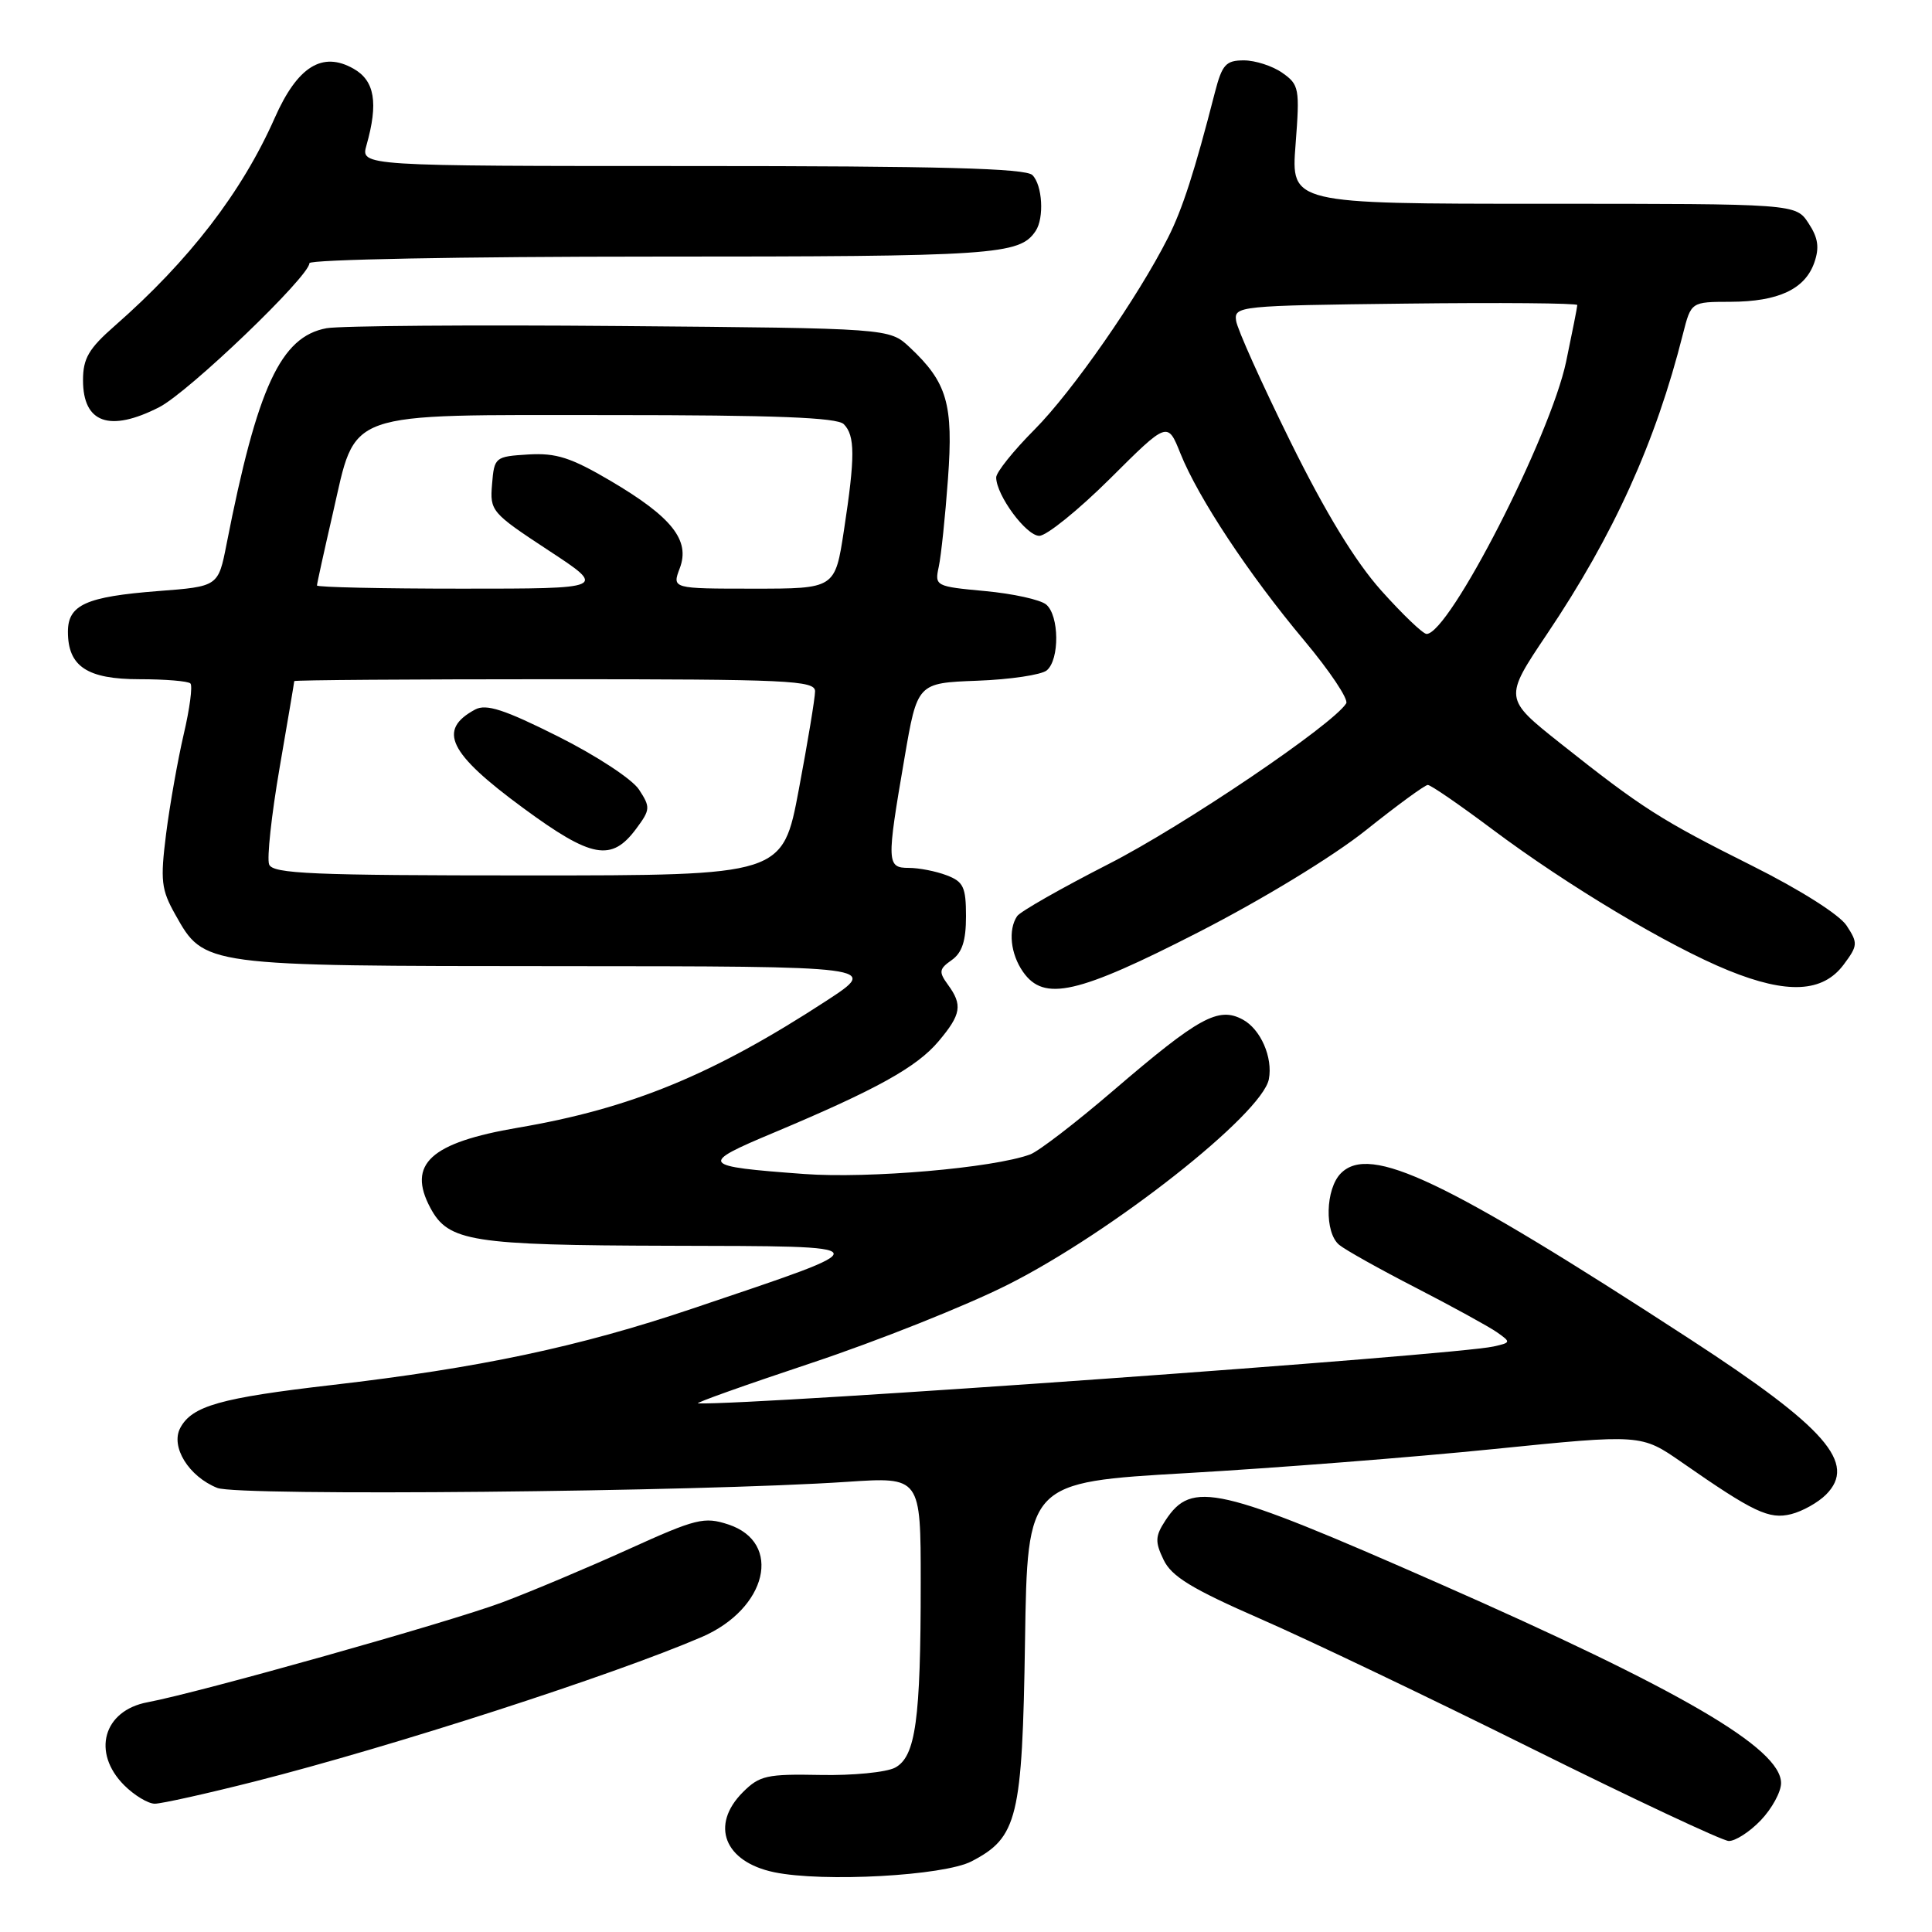 <?xml version="1.0" encoding="UTF-8" standalone="no"?>
<!DOCTYPE svg PUBLIC "-//W3C//DTD SVG 1.1//EN" "http://www.w3.org/Graphics/SVG/1.1/DTD/svg11.dtd" >
<svg xmlns="http://www.w3.org/2000/svg" xmlns:xlink="http://www.w3.org/1999/xlink" version="1.1" viewBox="0 0 256 256">
 <g >
 <path fill="currentColor"
d=" M 128.73 246.64 C 134.84 243.47 135.46 240.92 135.82 217.46 C 136.14 196.41 136.14 196.41 157.32 195.19 C 168.97 194.52 187.27 193.09 197.99 192.00 C 217.47 190.03 217.47 190.03 222.84 193.76 C 232.38 200.40 234.41 201.36 237.34 200.63 C 238.83 200.26 240.91 199.09 241.95 198.05 C 246.09 193.91 241.98 189.19 224.00 177.49 C 191.37 156.26 181.55 151.59 177.68 155.46 C 175.62 157.52 175.48 163.32 177.45 164.95 C 178.24 165.61 182.83 168.18 187.64 170.65 C 192.45 173.13 197.26 175.77 198.34 176.52 C 200.23 177.85 200.22 177.90 197.89 178.42 C 192.61 179.58 100.55 186.17 92.50 185.96 C 91.95 185.94 98.70 183.54 107.50 180.61 C 116.30 177.68 128.00 173.02 133.50 170.25 C 147.28 163.33 167.23 147.63 168.13 143.00 C 168.68 140.12 167.04 136.36 164.66 135.09 C 161.44 133.36 158.87 134.77 147.50 144.52 C 142.55 148.77 137.60 152.57 136.50 152.97 C 131.59 154.77 115.11 156.19 106.56 155.56 C 92.73 154.54 92.54 154.27 102.61 150.05 C 116.15 144.36 121.49 141.40 124.37 137.97 C 127.37 134.41 127.57 133.16 125.60 130.47 C 124.37 128.78 124.43 128.39 126.10 127.22 C 127.48 126.25 128.00 124.68 128.00 121.42 C 128.00 117.54 127.66 116.82 125.43 115.98 C 124.02 115.44 121.77 115.00 120.43 115.00 C 117.49 115.00 117.46 114.35 119.84 100.50 C 121.55 90.50 121.55 90.50 129.48 90.20 C 133.84 90.04 137.99 89.42 138.70 88.83 C 140.42 87.40 140.36 81.55 138.62 80.10 C 137.85 79.46 134.21 78.66 130.53 78.32 C 123.95 77.71 123.84 77.65 124.39 75.10 C 124.70 73.67 125.25 68.43 125.61 63.46 C 126.34 53.51 125.51 50.67 120.52 46.00 C 117.84 43.50 117.84 43.50 82.17 43.20 C 62.55 43.03 45.05 43.17 43.27 43.49 C 37.19 44.61 34.10 51.29 30.02 72.10 C 28.92 77.71 28.92 77.71 20.95 78.32 C 11.40 79.06 9.00 80.14 9.00 83.71 C 9.00 88.31 11.55 90.00 18.49 90.00 C 21.89 90.00 24.92 90.25 25.23 90.56 C 25.54 90.87 25.14 93.91 24.34 97.31 C 23.55 100.72 22.50 106.64 22.01 110.48 C 21.23 116.69 21.36 117.87 23.23 121.19 C 27.07 128.03 26.85 128.00 74.15 128.02 C 116.50 128.04 116.50 128.04 109.50 132.61 C 94.48 142.40 83.61 146.88 68.61 149.43 C 57.02 151.41 53.92 154.25 57.03 160.06 C 59.42 164.52 62.44 165.00 88.70 165.07 C 117.25 165.15 117.14 164.83 91.71 173.41 C 76.71 178.47 63.51 181.26 44.00 183.52 C 29.20 185.23 25.45 186.29 23.89 189.20 C 22.56 191.69 25.01 195.65 28.80 197.16 C 31.60 198.27 92.53 197.68 112.25 196.35 C 122.00 195.70 122.00 195.70 122.00 209.71 C 122.00 227.90 121.33 232.75 118.61 234.22 C 117.45 234.84 112.98 235.28 108.69 235.19 C 101.63 235.05 100.64 235.27 98.44 237.47 C 94.07 241.84 95.97 246.70 102.58 248.08 C 109.06 249.43 125.06 248.55 128.73 246.64 Z  M 233.31 241.20 C 234.79 239.65 236.00 237.44 236.00 236.27 C 236.00 231.66 222.73 223.92 190.50 209.74 C 161.26 196.88 157.94 196.12 154.43 201.46 C 153.06 203.55 153.03 204.29 154.18 206.68 C 155.23 208.89 157.92 210.53 166.97 214.49 C 173.28 217.24 189.47 224.98 202.97 231.69 C 216.46 238.39 228.20 243.90 229.06 243.94 C 229.92 243.97 231.84 242.74 233.31 241.20 Z  M 33.81 236.04 C 52.00 231.42 81.15 222.00 92.97 216.92 C 101.66 213.18 103.75 204.39 96.51 202.00 C 93.31 200.95 92.25 201.21 83.26 205.29 C 77.89 207.72 70.35 210.90 66.50 212.34 C 59.55 214.94 26.43 224.27 19.54 225.56 C 13.69 226.66 12.13 232.22 16.45 236.55 C 17.80 237.90 19.63 239.00 20.51 239.00 C 21.40 239.00 27.38 237.67 33.81 236.04 Z  M 158.85 123.50 C 167.32 119.16 176.66 113.47 181.00 110.00 C 185.12 106.71 188.81 104.01 189.19 104.01 C 189.57 104.00 193.39 106.63 197.69 109.85 C 207.70 117.35 221.13 125.38 229.03 128.59 C 236.83 131.76 241.54 131.52 244.30 127.81 C 246.18 125.29 246.20 124.96 244.68 122.64 C 243.74 121.20 238.51 117.89 232.19 114.73 C 220.05 108.66 217.58 107.08 206.79 98.52 C 199.26 92.54 199.26 92.54 204.99 84.01 C 213.82 70.88 219.38 58.61 223.00 44.25 C 224.08 40.00 224.08 40.00 229.29 39.99 C 235.64 39.97 239.16 38.32 240.40 34.81 C 241.10 32.81 240.92 31.52 239.64 29.58 C 237.95 27.00 237.95 27.00 204.51 27.00 C 171.06 27.00 171.06 27.00 171.67 19.15 C 172.24 11.71 172.15 11.22 169.91 9.65 C 168.62 8.74 166.32 8.00 164.82 8.00 C 162.43 8.00 161.94 8.55 160.98 12.25 C 158.31 22.66 156.68 27.72 154.78 31.47 C 150.80 39.37 142.10 51.87 137.09 56.91 C 134.29 59.72 132.00 62.58 132.00 63.26 C 132.01 65.62 135.98 71.00 137.71 71.00 C 138.67 71.00 142.89 67.59 147.09 63.42 C 154.71 55.83 154.71 55.83 156.41 60.08 C 158.77 65.97 165.49 76.13 172.81 84.86 C 176.20 88.91 178.71 92.66 178.38 93.20 C 176.62 96.03 156.80 109.44 146.89 114.49 C 140.63 117.69 135.17 120.79 134.77 121.40 C 133.56 123.21 133.90 126.41 135.56 128.78 C 138.34 132.75 142.76 131.74 158.85 123.50 Z  M 21.09 53.96 C 24.99 51.97 41.00 36.62 41.00 34.87 C 41.00 34.39 61.24 34.00 86.57 34.00 C 131.94 34.00 135.11 33.79 137.23 30.60 C 138.38 28.88 138.13 24.53 136.80 23.20 C 135.90 22.30 124.51 22.00 91.69 22.00 C 47.78 22.00 47.78 22.00 48.56 19.25 C 50.15 13.64 49.66 10.69 46.84 9.10 C 42.71 6.76 39.42 8.81 36.41 15.61 C 32.06 25.45 25.08 34.52 15.20 43.18 C 11.76 46.19 11.00 47.49 11.00 50.38 C 11.00 56.06 14.52 57.31 21.09 53.96 Z  M 35.66 114.54 C 35.35 113.74 35.97 108.01 37.04 101.79 C 38.11 95.58 38.99 90.39 38.99 90.25 C 39.00 90.11 54.52 90.00 73.50 90.00 C 104.46 90.00 108.00 90.16 108.00 91.60 C 108.00 92.48 107.03 98.33 105.85 104.60 C 103.71 116.00 103.71 116.00 69.96 116.00 C 41.35 116.00 36.13 115.78 35.66 114.54 Z  M 84.30 109.81 C 86.18 107.28 86.20 106.96 84.67 104.62 C 83.77 103.24 78.99 100.11 73.94 97.58 C 66.82 94.01 64.43 93.24 62.97 94.01 C 57.93 96.72 59.42 99.79 69.33 107.07 C 78.40 113.74 81.03 114.22 84.30 109.81 Z  M 42.00 77.58 C 42.00 77.34 42.94 73.07 44.09 68.08 C 47.28 54.23 45.12 55.00 80.93 55.00 C 102.67 55.00 110.92 55.32 111.80 56.20 C 113.31 57.71 113.32 60.51 111.83 70.25 C 110.65 78.00 110.65 78.00 99.85 78.00 C 89.05 78.00 89.05 78.00 90.07 75.30 C 91.48 71.60 89.05 68.52 80.91 63.72 C 75.64 60.62 73.70 60.00 70.00 60.22 C 65.60 60.49 65.49 60.58 65.20 64.16 C 64.90 67.71 65.11 67.95 72.65 72.91 C 80.41 78.00 80.41 78.00 61.20 78.00 C 50.64 78.00 42.00 77.81 42.00 77.58 Z  M 183.02 78.25 C 179.56 74.37 175.64 67.94 170.98 58.50 C 167.18 50.80 163.94 43.60 163.79 42.50 C 163.51 40.56 164.15 40.49 186.25 40.23 C 198.76 40.08 209.00 40.17 209.00 40.42 C 209.00 40.67 208.33 44.04 207.52 47.92 C 205.43 57.84 192.03 84.00 189.03 84.00 C 188.55 84.00 185.85 81.41 183.02 78.25 Z "/>
</g>
</svg>